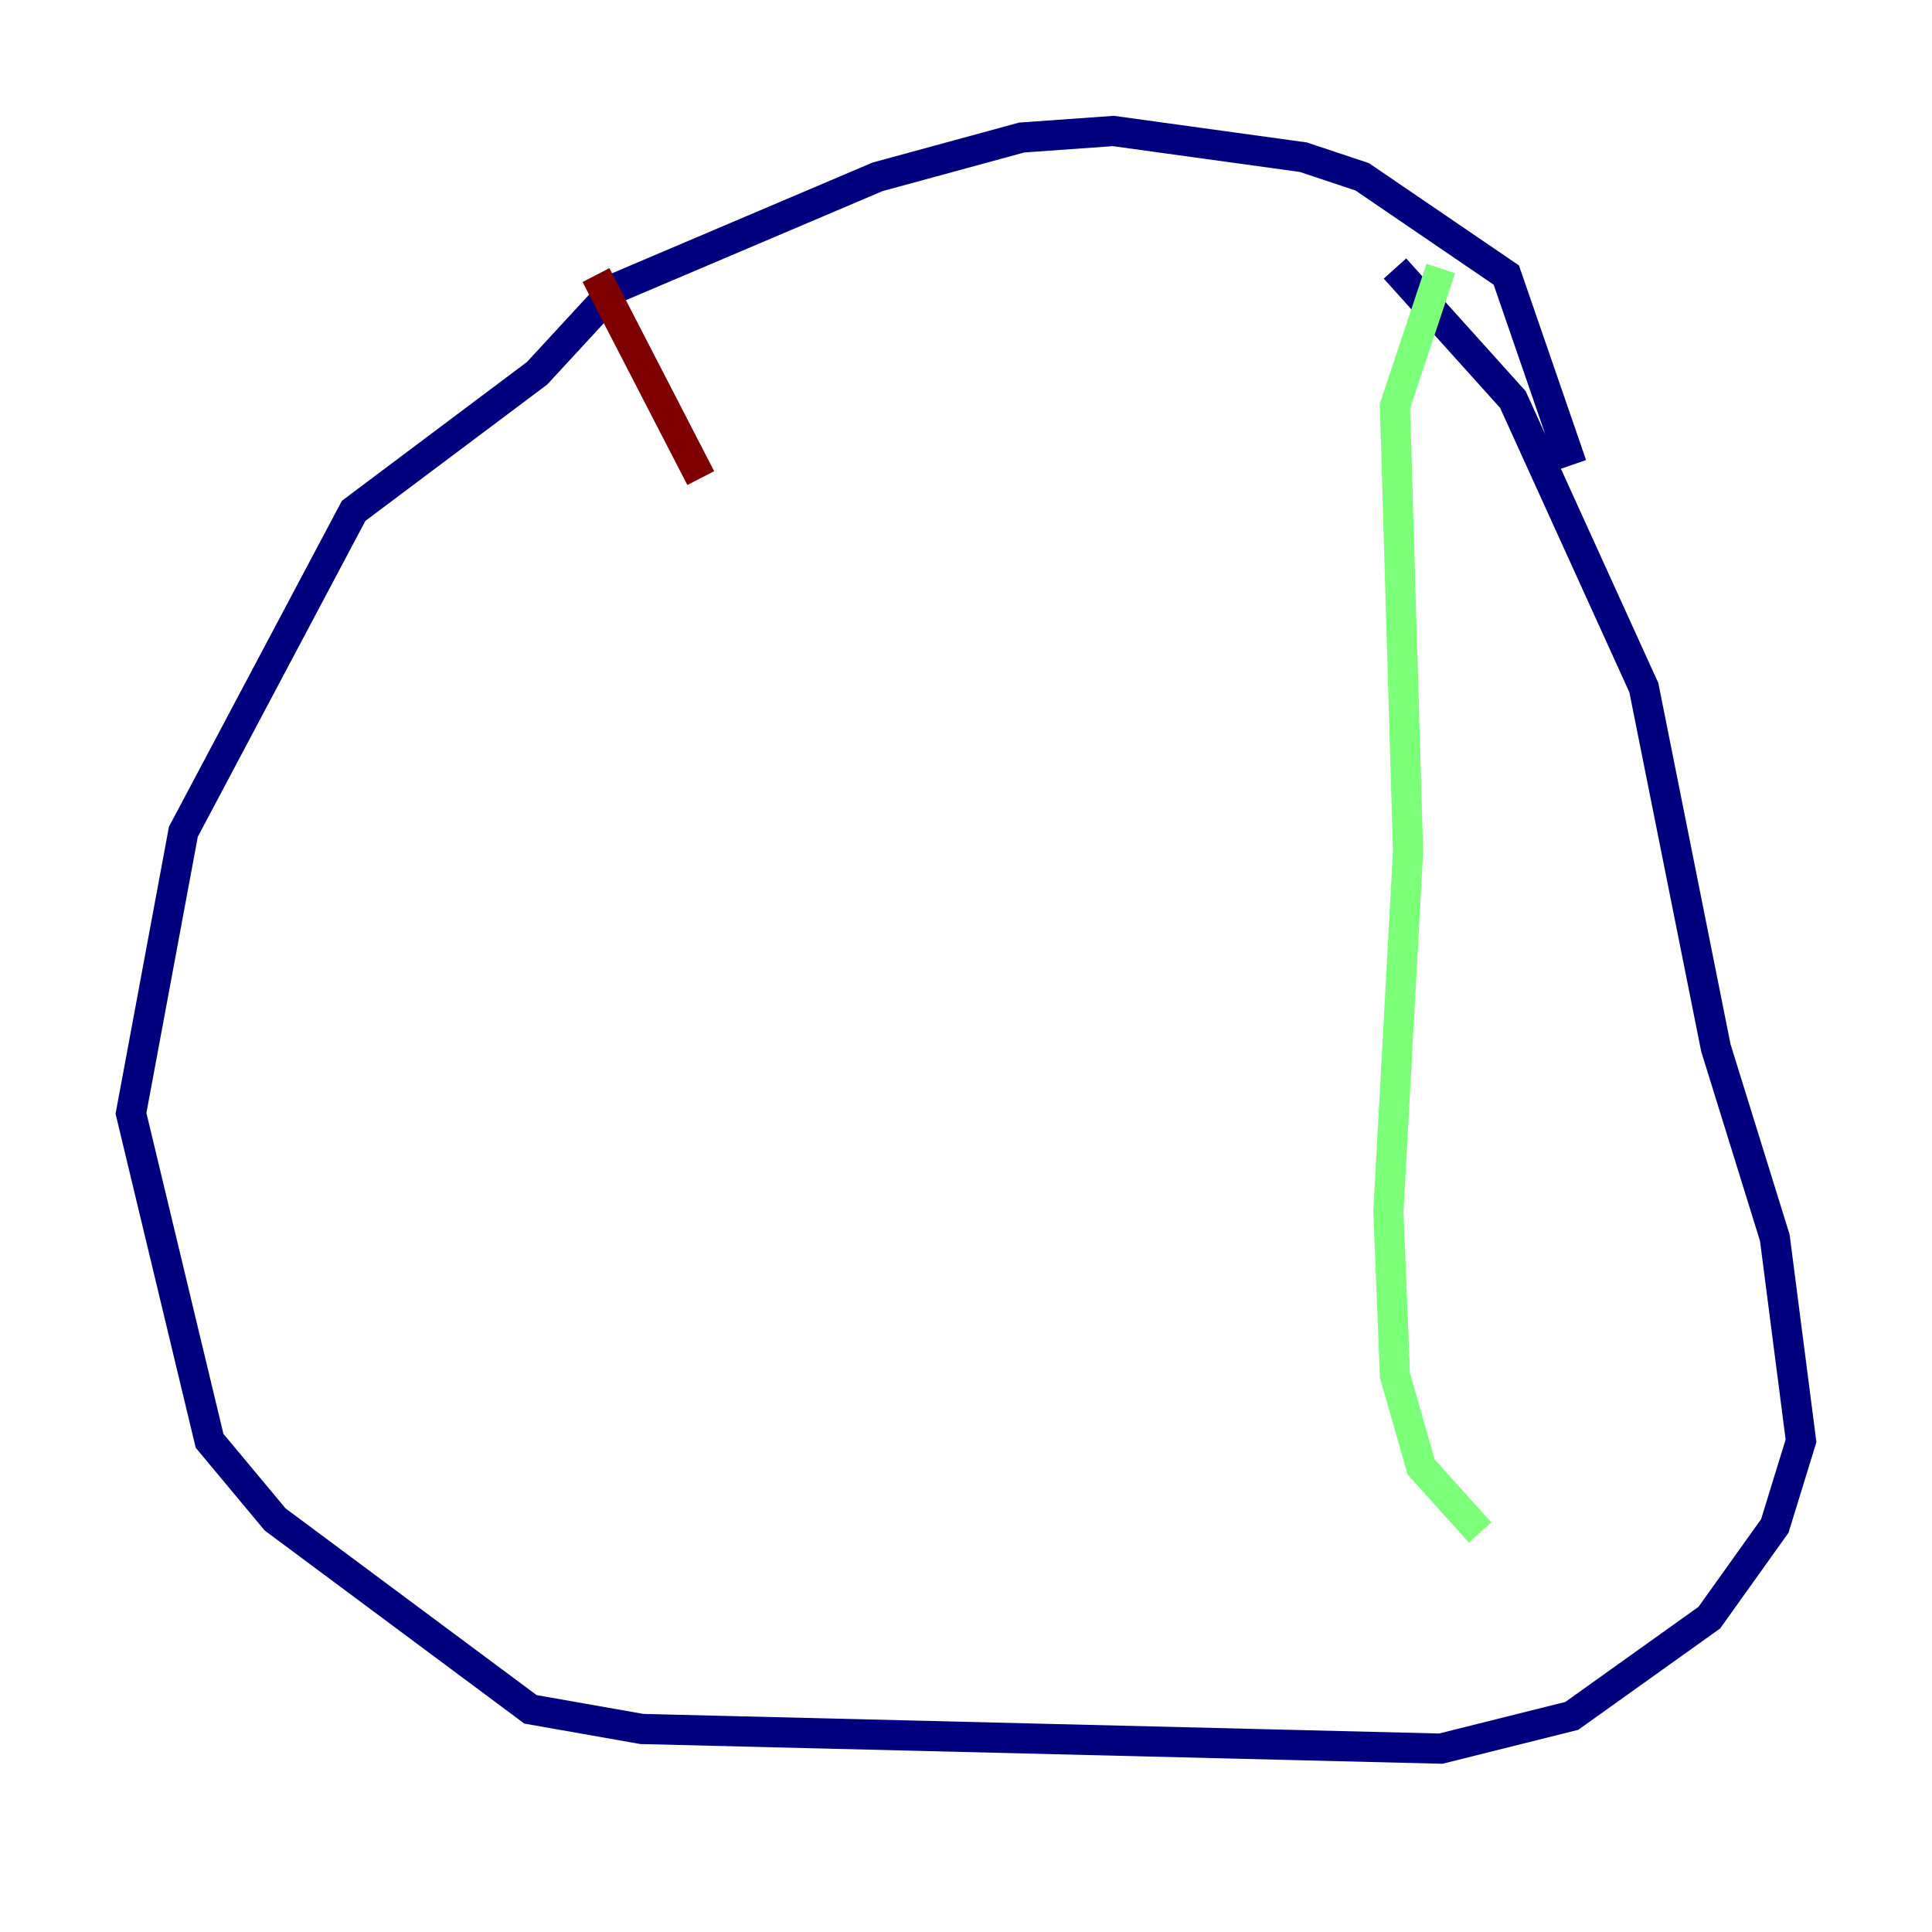 <?xml version="1.0" encoding="utf-8" ?>
<svg baseProfile="tiny" height="128" version="1.2" viewBox="0,0,128,128" width="128" xmlns="http://www.w3.org/2000/svg" xmlns:ev="http://www.w3.org/2001/xml-events" xmlns:xlink="http://www.w3.org/1999/xlink"><defs /><polyline fill="none" points="104.136,30.807 99.797,18.224 90.251,11.715 86.346,10.414 73.763,8.678 67.688,9.112 58.142,11.715 40.786,19.091 35.58,24.732 23.43,33.844 12.149,55.105 8.678,73.763 13.885,95.458 18.224,100.664 35.146,113.248 42.522,114.549 95.458,115.851 104.136,113.681 113.248,107.173 117.586,101.098 119.322,95.458 117.586,82.007 113.681,69.424 108.909,45.559 100.231,26.468 92.42,17.79" stroke="#00007f" stroke-width="2" /><polyline fill="none" points="95.458,17.79 92.42,26.902 93.288,56.407 91.986,80.271 92.42,91.119 94.156,97.193 98.061,101.532" stroke="#7cff79" stroke-width="2" /><polyline fill="none" points="39.485,18.224 46.427,31.675" stroke="#7f0000" stroke-width="2" /></svg>